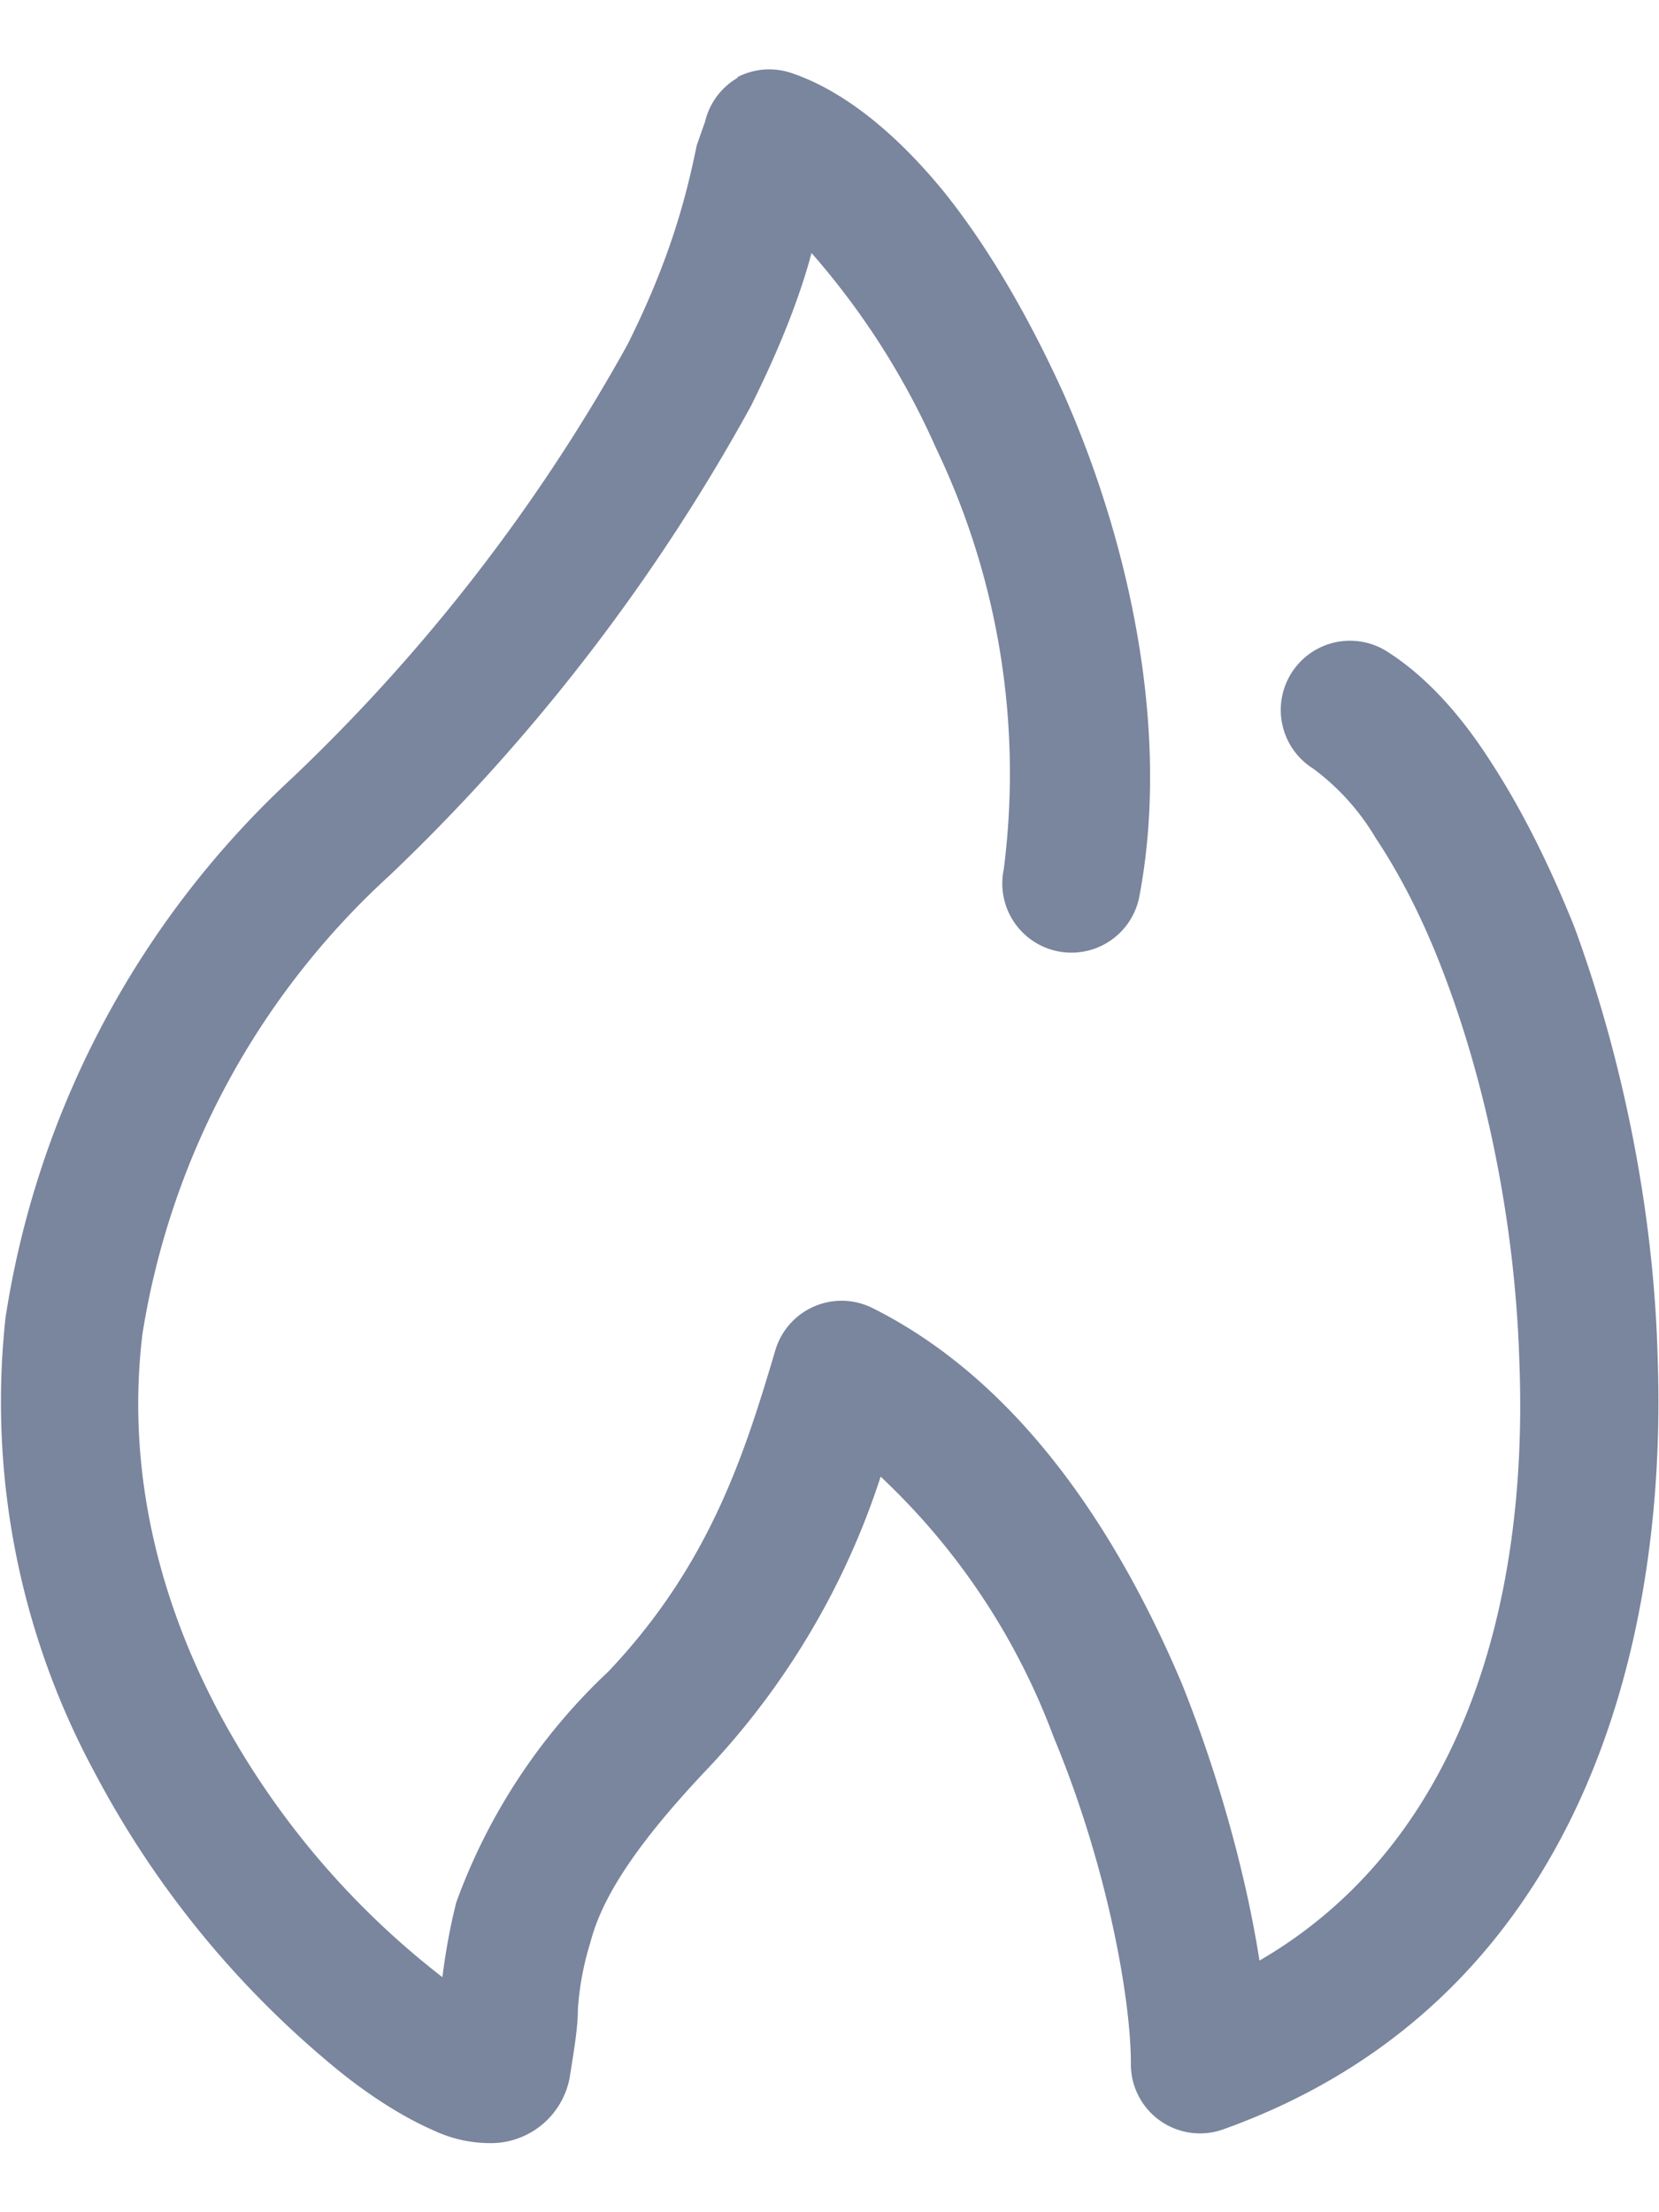<svg width="12" height="16" fill="none" xmlns="http://www.w3.org/2000/svg"><path fill-rule="evenodd" clip-rule="evenodd" d="M5.33.56a.5.5 0 0 1 .4-.03c.41.14.79.48 1.1.86.32.4.61.9.86 1.45.48 1.08.78 2.45.55 3.65a.5.5 0 1 1-.98-.2 5.44 5.44 0 0 0-.49-3.05 5.54 5.54 0 0 0-.9-1.41c-.08.3-.22.67-.44 1.11a14 14 0 0 1-2.61 3.39 5.7 5.7 0 0 0-1.79 3.32c-.12 1 .13 1.93.54 2.71A5.98 5.98 0 0 0 3.2 14.3c.02-.16.05-.34.1-.54a4.3 4.3 0 0 1 1.1-1.67c.74-.78.99-1.59 1.21-2.33a.5.5 0 0 1 .7-.3c1.1.55 1.8 1.68 2.24 2.72.28.7.47 1.42.56 2 1.43-.83 1.95-2.52 1.88-4.33-.03-1-.24-2-.54-2.79-.15-.4-.32-.73-.5-1a1.7 1.7 0 0 0-.45-.5.5.5 0 0 1 .53-.85c.3.19.55.48.76.81.22.34.42.74.6 1.19.33.9.57 2 .6 3.1.08 2.21-.63 4.69-3.14 5.59a.5.5 0 0 1-.67-.48c0-.44-.16-1.4-.56-2.36a4.94 4.94 0 0 0-1.25-1.88 5.6 5.6 0 0 1-1.24 2.1c-.6.63-.79 1-.86 1.27a2.1 2.1 0 0 0-.09.48c0 .14-.03.31-.06.5a.58.58 0 0 1-.55.47.96.96 0 0 1-.43-.09c-.23-.1-.5-.27-.77-.5a6.97 6.97 0 0 1-1.68-2.08 5.64 5.64 0 0 1-.65-3.3 6.7 6.7 0 0 1 2.07-3.9 13.03 13.03 0 0 0 2.43-3.14c.32-.64.43-1.1.5-1.44L5.1.88a.5.5 0 0 1 .24-.32Z" fill="#7A859E"/></svg>